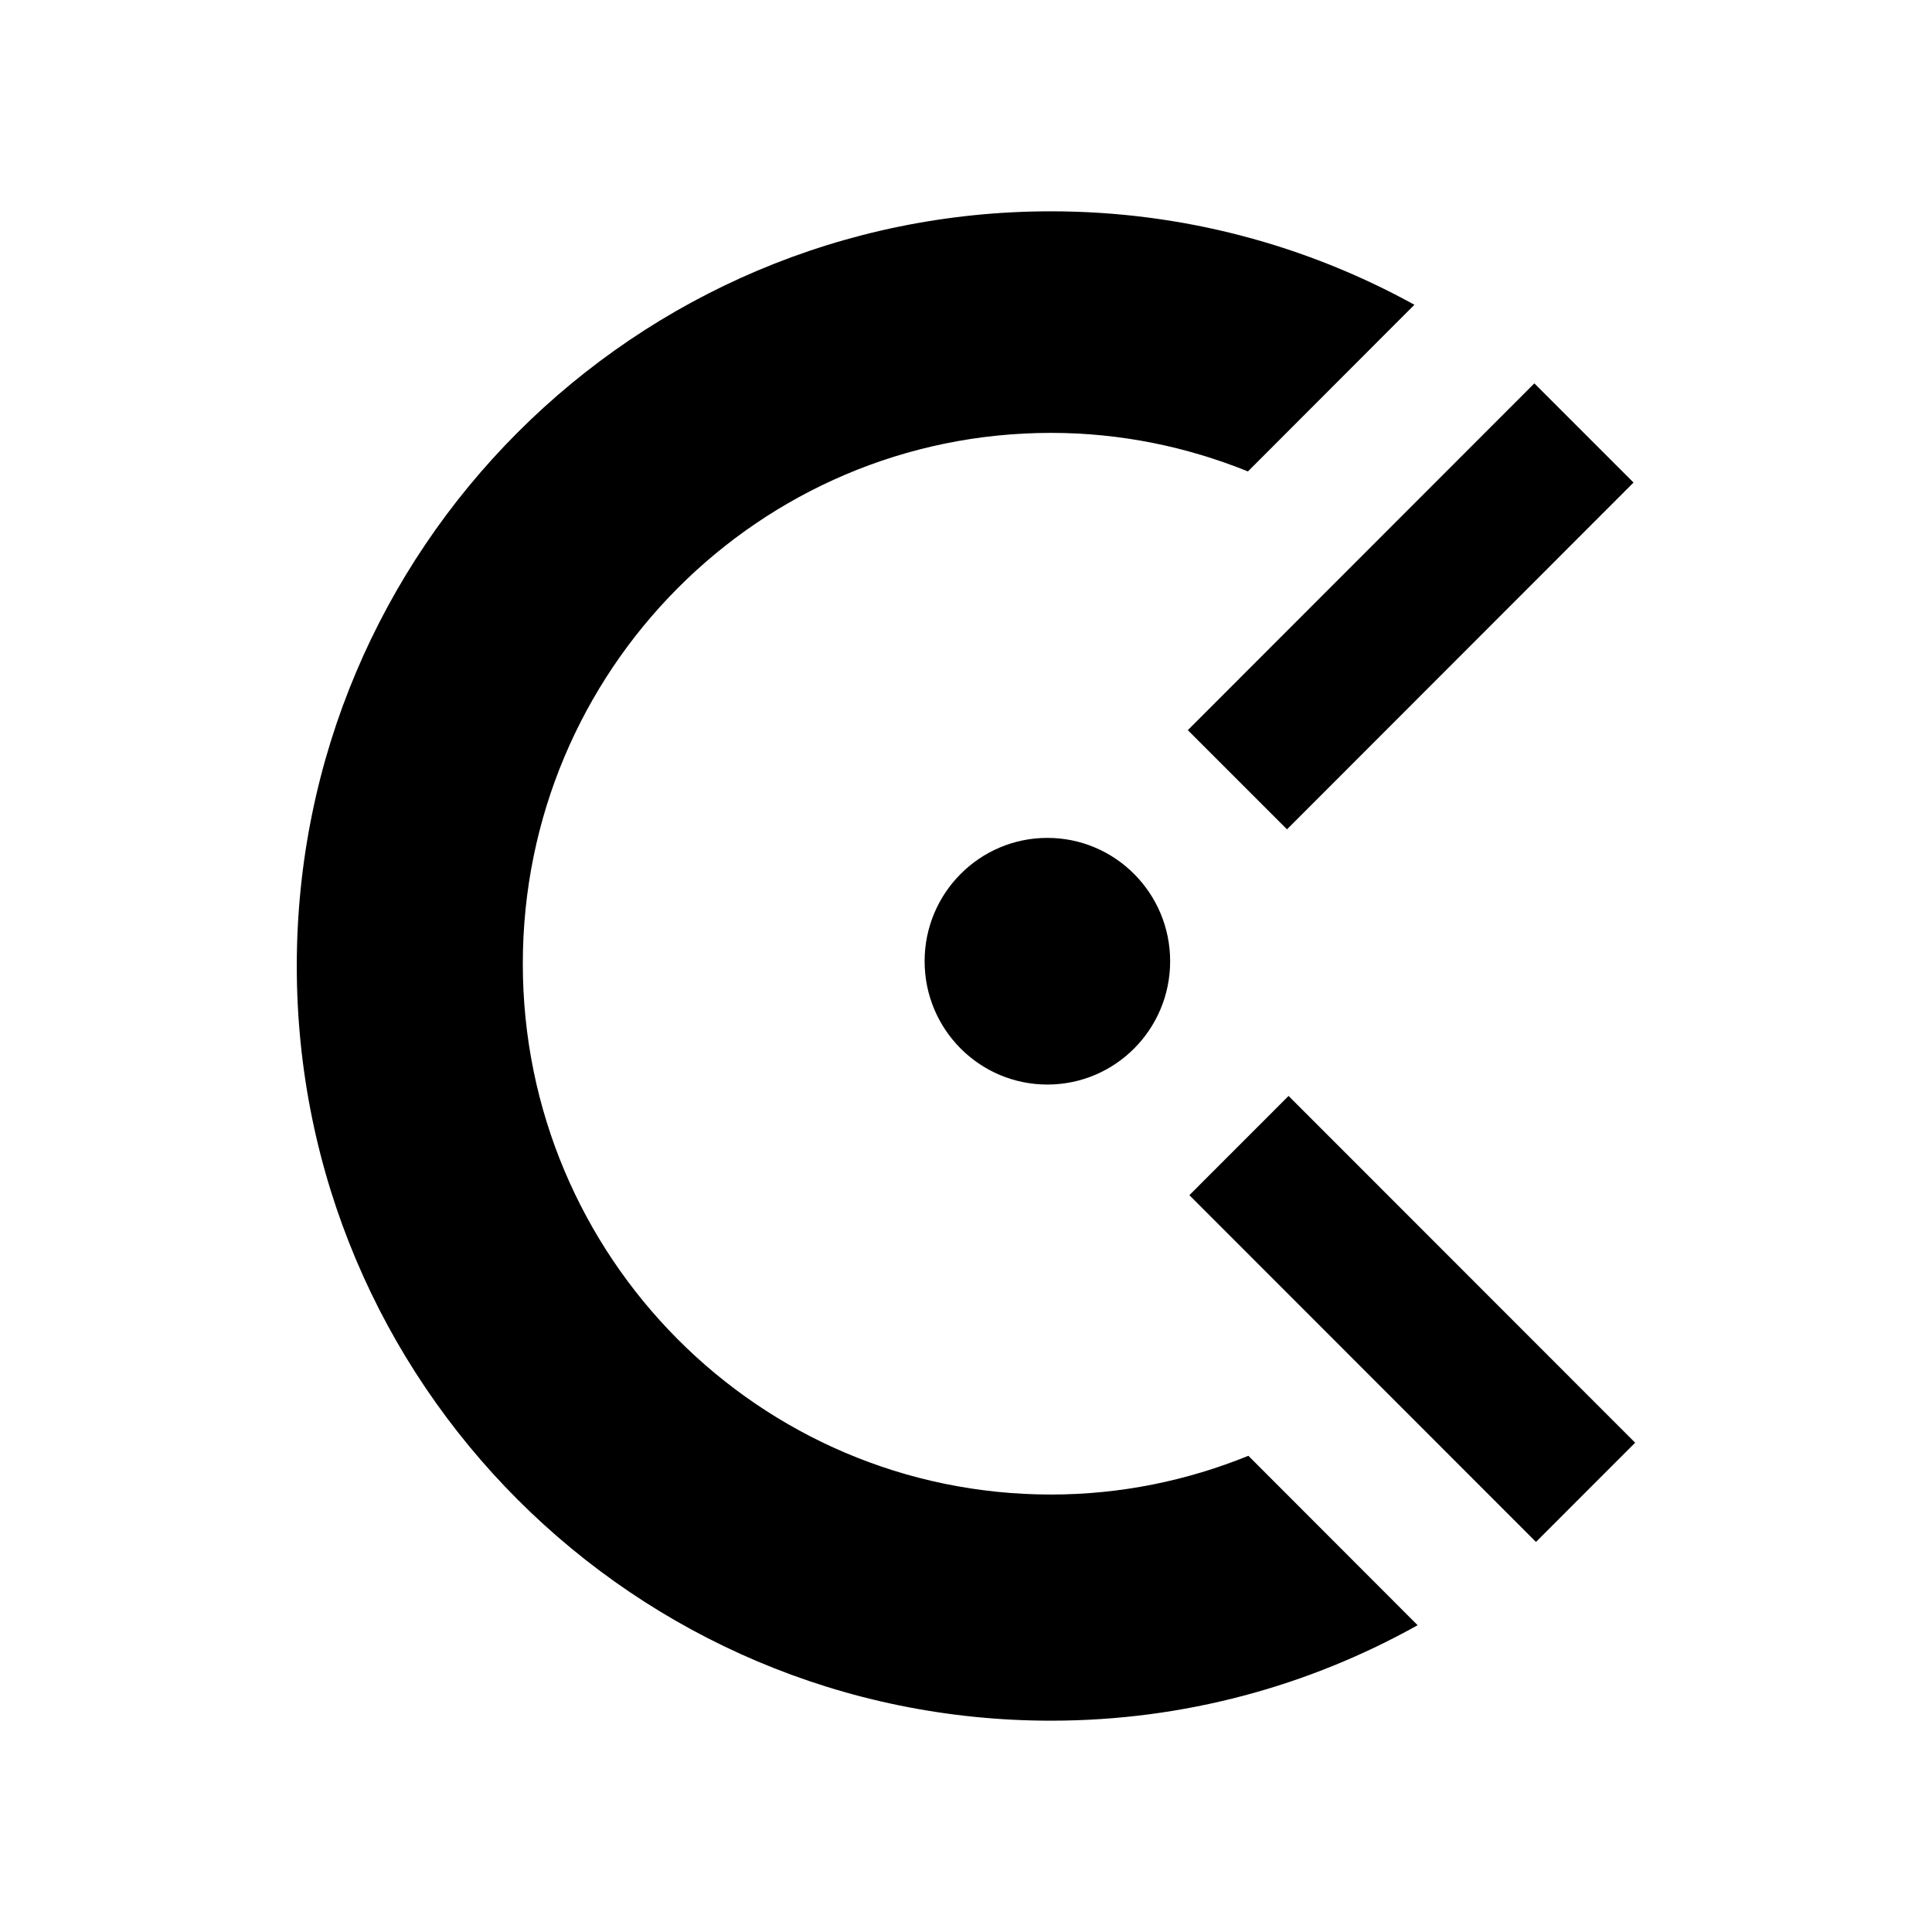 <svg xmlns="http://www.w3.org/2000/svg" width="100%" height="100%" viewBox="0 0 30.72 30.72"><path d="M16.711 23.764c1.111 0 2.169-0.222 3.139-0.616l2.691 2.694C20.816 26.806 18.829 27.36 16.711 27.36 10.089 27.36 4.719 21.987 4.719 15.361 4.719 8.733 10.089 3.36 16.711 3.36c2.096 0 4.065 0.541 5.779 1.486L19.843 7.496c-0.969-0.392-2.024-0.613-3.132-0.613-4.638 0-8.398 3.779-8.398 8.441 0 4.661 3.76 8.44 8.398 8.44z m2.176-12.154l5.51-5.514 1.577 1.577-5.51 5.514z m-2.233 5.635c-1.078 0-1.952-0.877-1.952-1.961 0-1.083 0.874-1.961 1.952-1.961 1.078 0 1.952 0.879 1.952 1.961 0 1.084-0.874 1.961-1.952 1.961z m9.346 5.695l-1.577 1.578-5.511-5.514 1.577-1.578z" /></svg>